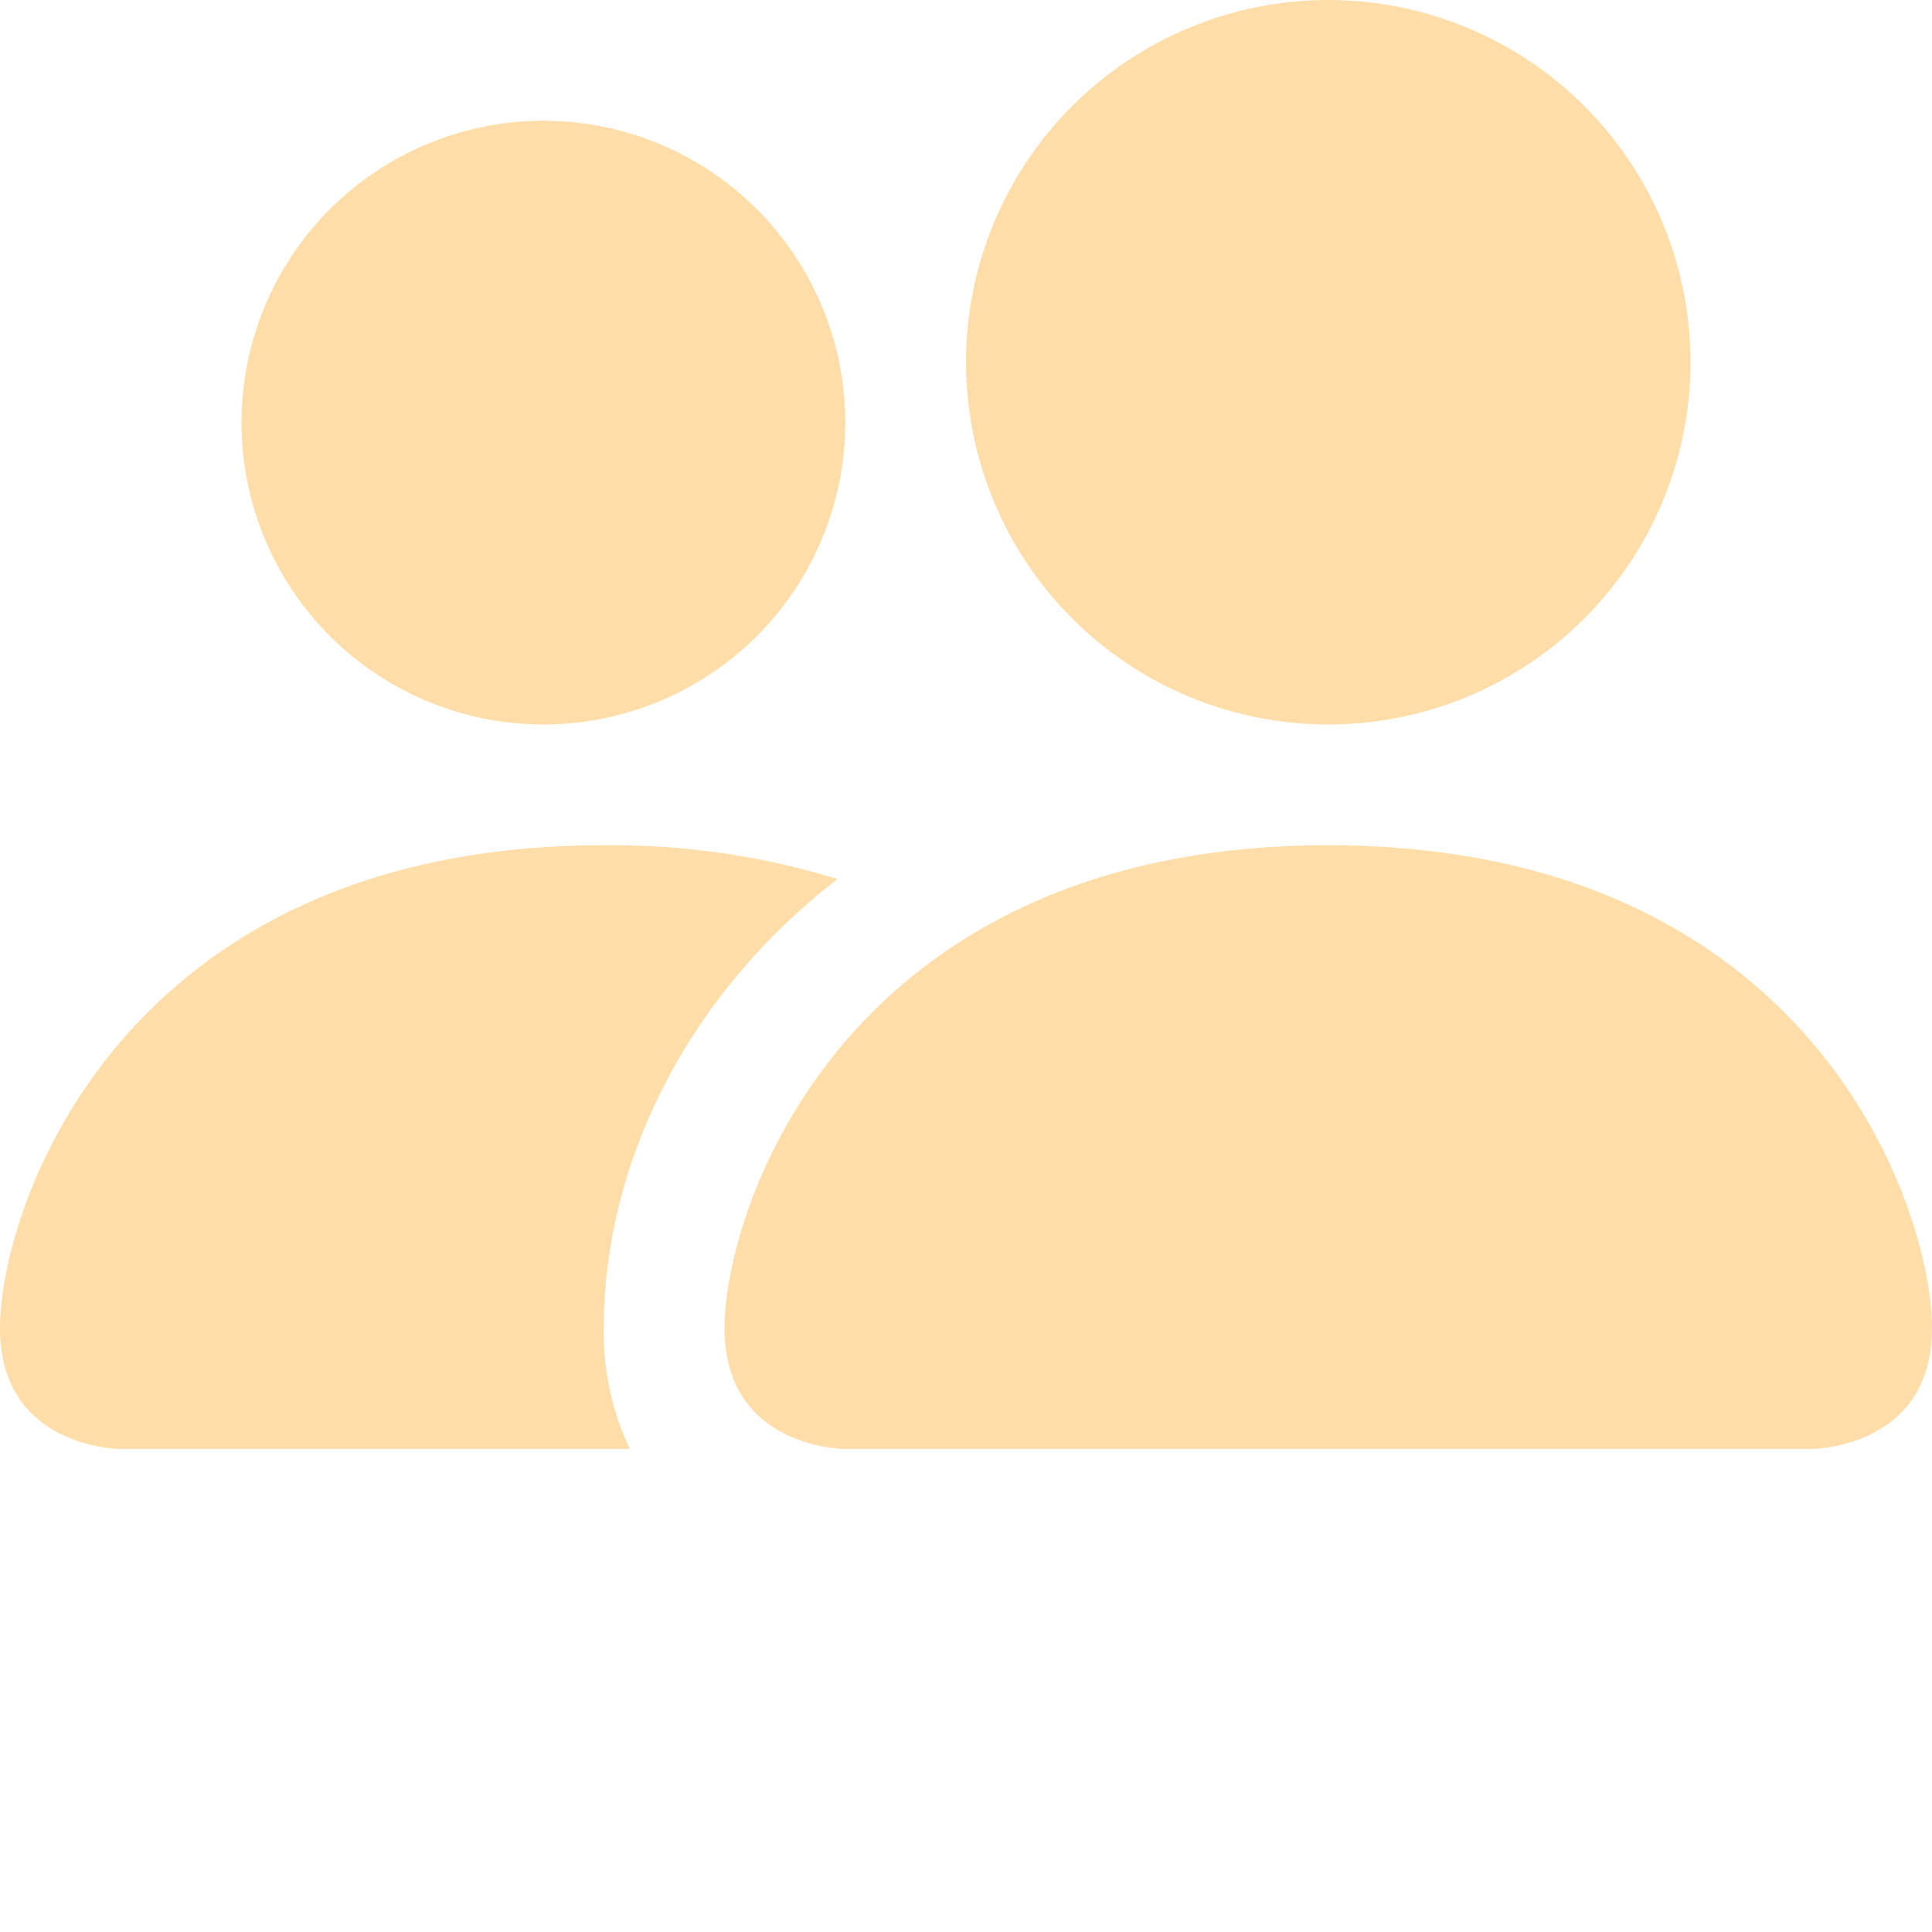<svg width="24" height="24" viewBox="0 0 24 24" fill="none" xmlns="http://www.w3.org/2000/svg">
<path fill-rule="evenodd" clip-rule="evenodd" d="M10.5 18C10.5 18 9 18 9 16.5C9 15 10.5 10.5 16.5 10.5C22.5 10.5 24 15 24 16.5C24 18 22.5 18 22.5 18H10.5ZM16.5 9C17.694 9 18.838 8.526 19.682 7.682C20.526 6.838 21 5.693 21 4.5C21 3.307 20.526 2.162 19.682 1.318C18.838 0.474 17.694 0 16.5 0C15.306 0 14.162 0.474 13.318 1.318C12.474 2.162 12 3.307 12 4.5C12 5.693 12.474 6.838 13.318 7.682C14.162 8.526 15.306 9 16.5 9ZM7.824 18C7.602 17.532 7.491 17.018 7.5 16.5C7.5 14.467 8.52 12.375 10.404 10.92C9.464 10.63 8.484 10.489 7.5 10.5C1.5 10.5 0 15 0 16.5C0 18 1.5 18 1.5 18H7.824ZM6.75 9C7.745 9 8.698 8.605 9.402 7.902C10.105 7.198 10.5 6.245 10.5 5.25C10.5 4.255 10.105 3.302 9.402 2.598C8.698 1.895 7.745 1.5 6.75 1.5C5.755 1.5 4.802 1.895 4.098 2.598C3.395 3.302 3 4.255 3 5.25C3 6.245 3.395 7.198 4.098 7.902C4.802 8.605 5.755 9 6.75 9Z" fill="#FFDDA9"/>
</svg>
